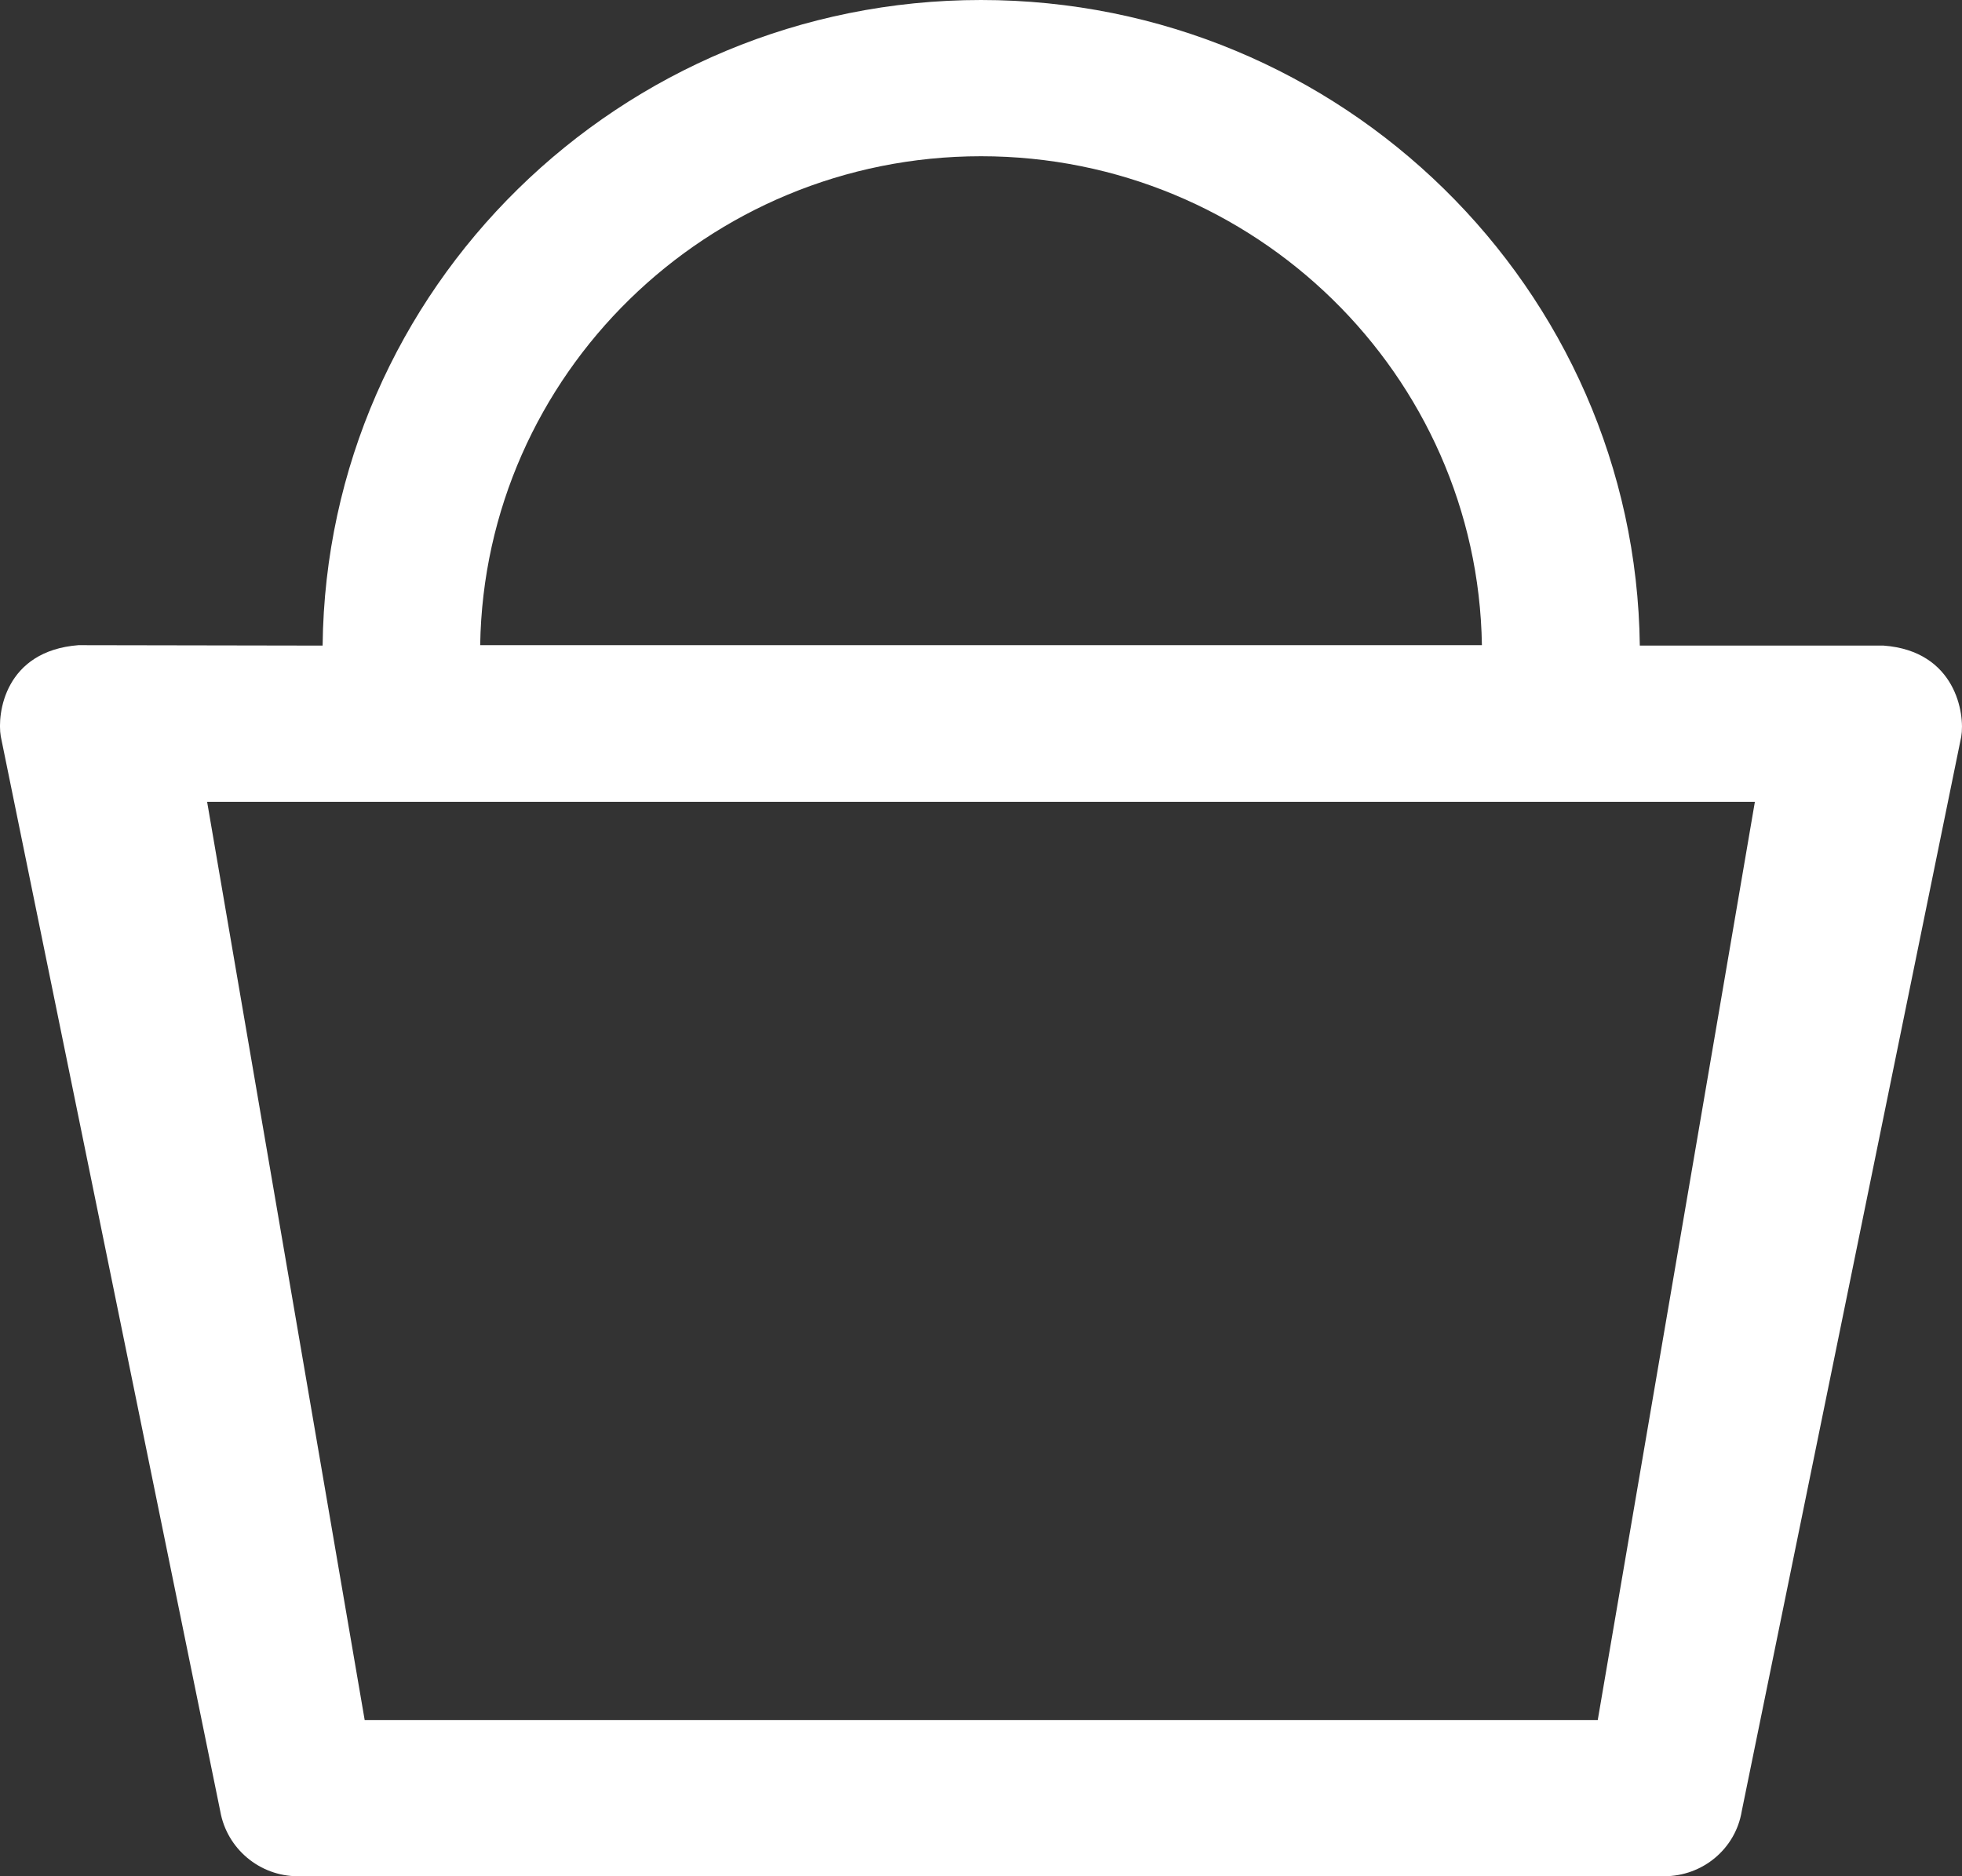 <svg width="23" height="22" viewBox="0 0 23 22" fill="none" xmlns="http://www.w3.org/2000/svg">
<rect x="0" y="0" width="23" height="22" fill="#333333" stroke="none"/>
<path d="M22.081 7.57H19.223C19.173 3.385 15.728 0 11.5 0C7.272 0 3.827 3.385 3.782 7.57L0.919 7.565C0.055 7.633 -0.036 8.369 0.009 8.634L2.582 21.237C2.659 21.677 3.044 22 3.492 22H19.508C19.961 22 20.346 21.677 20.418 21.237L22.991 8.638C23.037 8.373 22.928 7.633 22.081 7.57ZM11.5 1.832C14.71 1.832 17.322 4.396 17.372 7.565H5.629C5.679 4.396 8.291 1.832 11.5 1.832ZM18.73 20.168H4.275L2.428 9.402H20.572L18.73 20.168Z" fill="white"/>
</svg>
